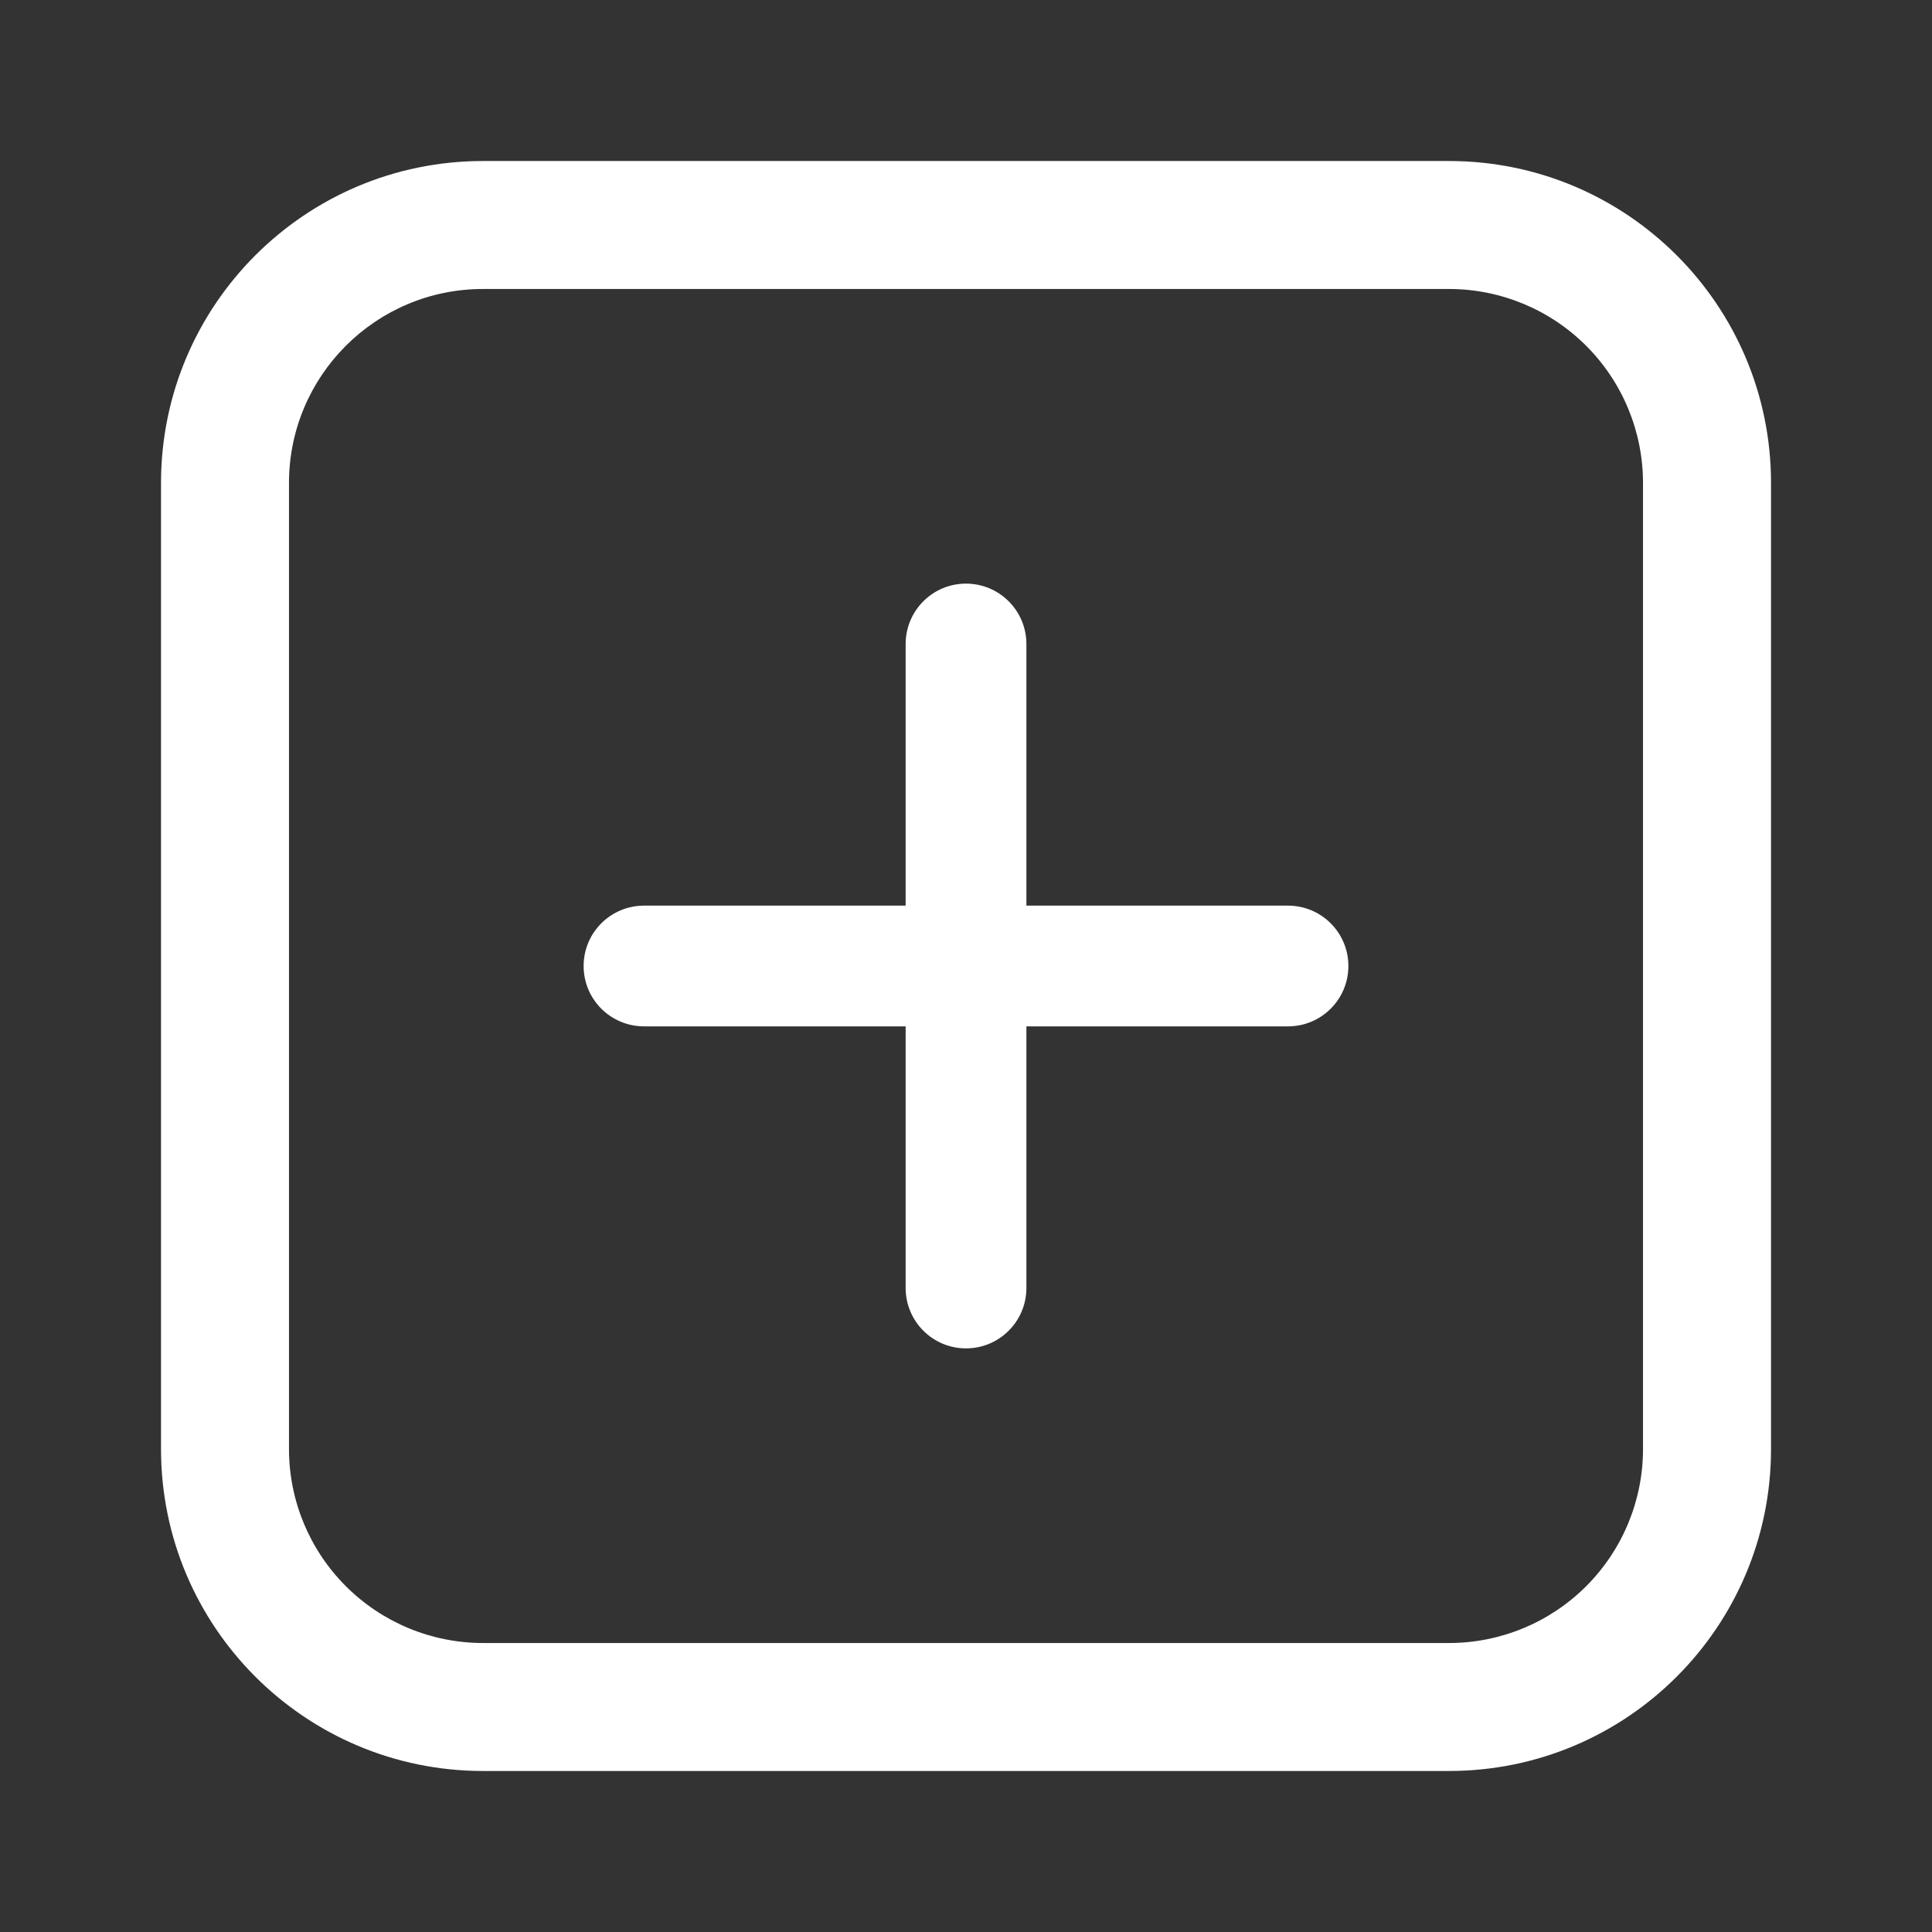 <svg width="50" height="50" viewBox="0 0 50 50" fill="none" xmlns="http://www.w3.org/2000/svg">
<rect x="0" y="0" width="50" height="50" fill="#333333" stroke="none"/>
<path fill-rule="evenodd" clip-rule="evenodd" d="M12.5 4.167H37.5C42.103 4.167 45.834 7.898 45.834 12.5V37.5C45.834 42.102 42.103 45.833 37.5 45.833H12.5C7.898 45.833 4.167 42.102 4.167 37.5V12.5C4.167 7.898 7.898 4.167 12.5 4.167ZM41.051 41.05C41.992 40.109 42.521 38.832 42.521 37.5V12.5C42.521 11.168 41.992 9.891 41.051 8.95C40.109 8.008 38.832 7.479 37.5 7.479H12.5C9.727 7.479 7.479 9.727 7.479 12.5V37.5C7.479 38.832 8.008 40.109 8.95 41.05C9.892 41.992 11.169 42.521 12.5 42.521H37.5C38.832 42.521 40.109 41.992 41.051 41.05Z" fill="white"/>
<path d="M33.334 23.438H26.563V16.667C26.563 15.804 25.863 15.104 25 15.104C24.137 15.104 23.438 15.804 23.438 16.667V23.438H16.667C15.804 23.438 15.104 24.137 15.104 25C15.104 25.863 15.804 26.562 16.667 26.562H23.438V33.333C23.438 34.196 24.137 34.896 25 34.896C25.863 34.896 26.563 34.196 26.563 33.333V26.562H33.334C34.197 26.562 34.896 25.863 34.896 25C34.896 24.137 34.197 23.438 33.334 23.438Z" fill="white"/>
</svg>
